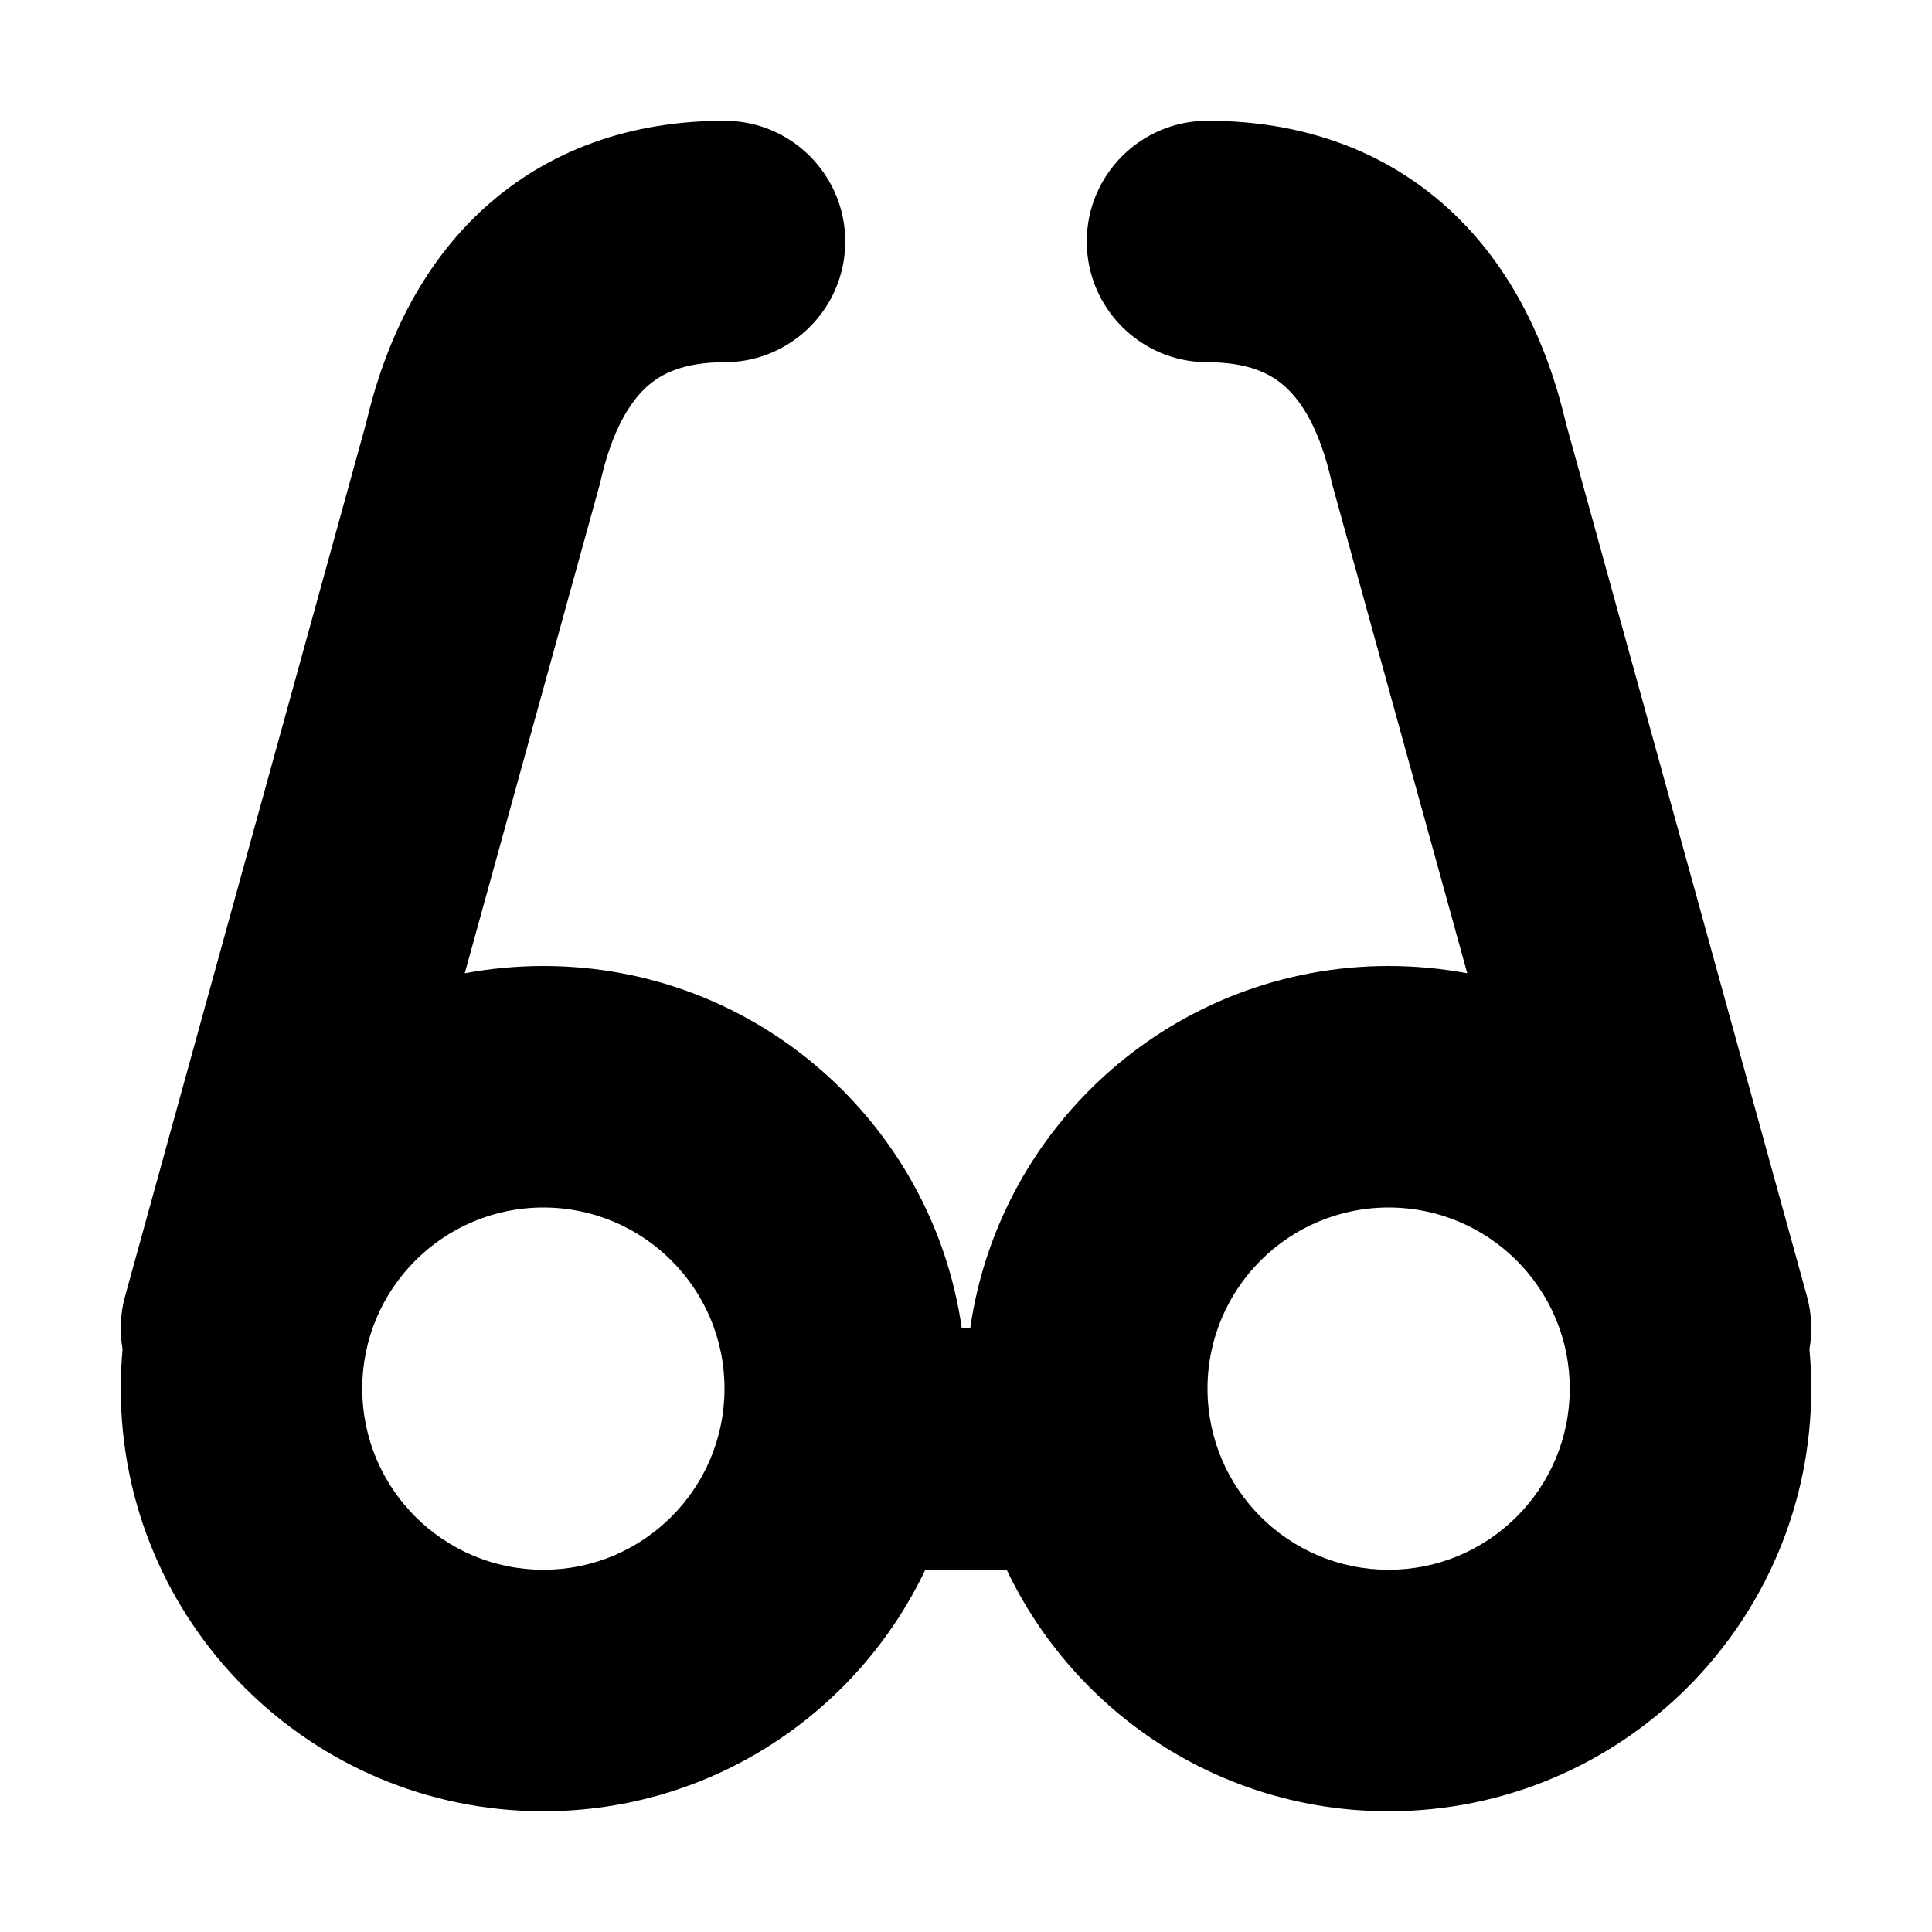 <svg width="16" height="16" viewBox="0 0 16 16" fill="none" xmlns="http://www.w3.org/2000/svg">
<rect width="16" height="16" fill="white"/>
<path fill-rule="evenodd" clip-rule="evenodd" d="M5.354 3.205C5.218 3.329 5.07 3.561 4.975 3.978L4.97 4L3.849 8.06C4.06 8.021 4.278 8 4.5 8C6.263 8 7.722 9.304 7.965 11H8.035C8.278 9.304 9.737 8 11.5 8C11.723 8 11.94 8.021 12.151 8.06L11.03 4L11.025 3.978C10.93 3.561 10.783 3.329 10.646 3.205C10.526 3.095 10.34 3 10 3C9.448 3 9 2.552 9 2C9 1.448 9.448 1 10 1C10.764 1 11.454 1.234 11.995 1.728C12.514 2.202 12.813 2.839 12.97 3.511L14.964 10.734C15.005 10.882 15.01 11.032 14.985 11.174C14.995 11.281 15 11.39 15 11.5C15 13.433 13.433 15 11.5 15C10.104 15 8.899 14.182 8.337 13H7.663C7.101 14.182 5.896 15 4.5 15C2.567 15 1 13.433 1 11.5C1 11.39 1.005 11.281 1.015 11.174C0.99 11.032 0.995 10.882 1.036 10.734L3.03 3.511C3.187 2.839 3.486 2.202 4.005 1.728C4.546 1.234 5.236 1 6 1C6.552 1 7 1.448 7 2C7 2.552 6.552 3 6 3C5.66 3 5.474 3.095 5.354 3.205ZM4.5 10C3.672 10 3 10.672 3 11.5C3 12.328 3.672 13 4.5 13C5.328 13 6 12.328 6 11.5C6 10.672 5.328 10 4.5 10ZM11.5 10C10.672 10 10 10.672 10 11.5C10 12.328 10.672 13 11.5 13C12.328 13 13 12.328 13 11.5C13 10.672 12.328 10 11.5 10Z" fill="black"/>
</svg>
